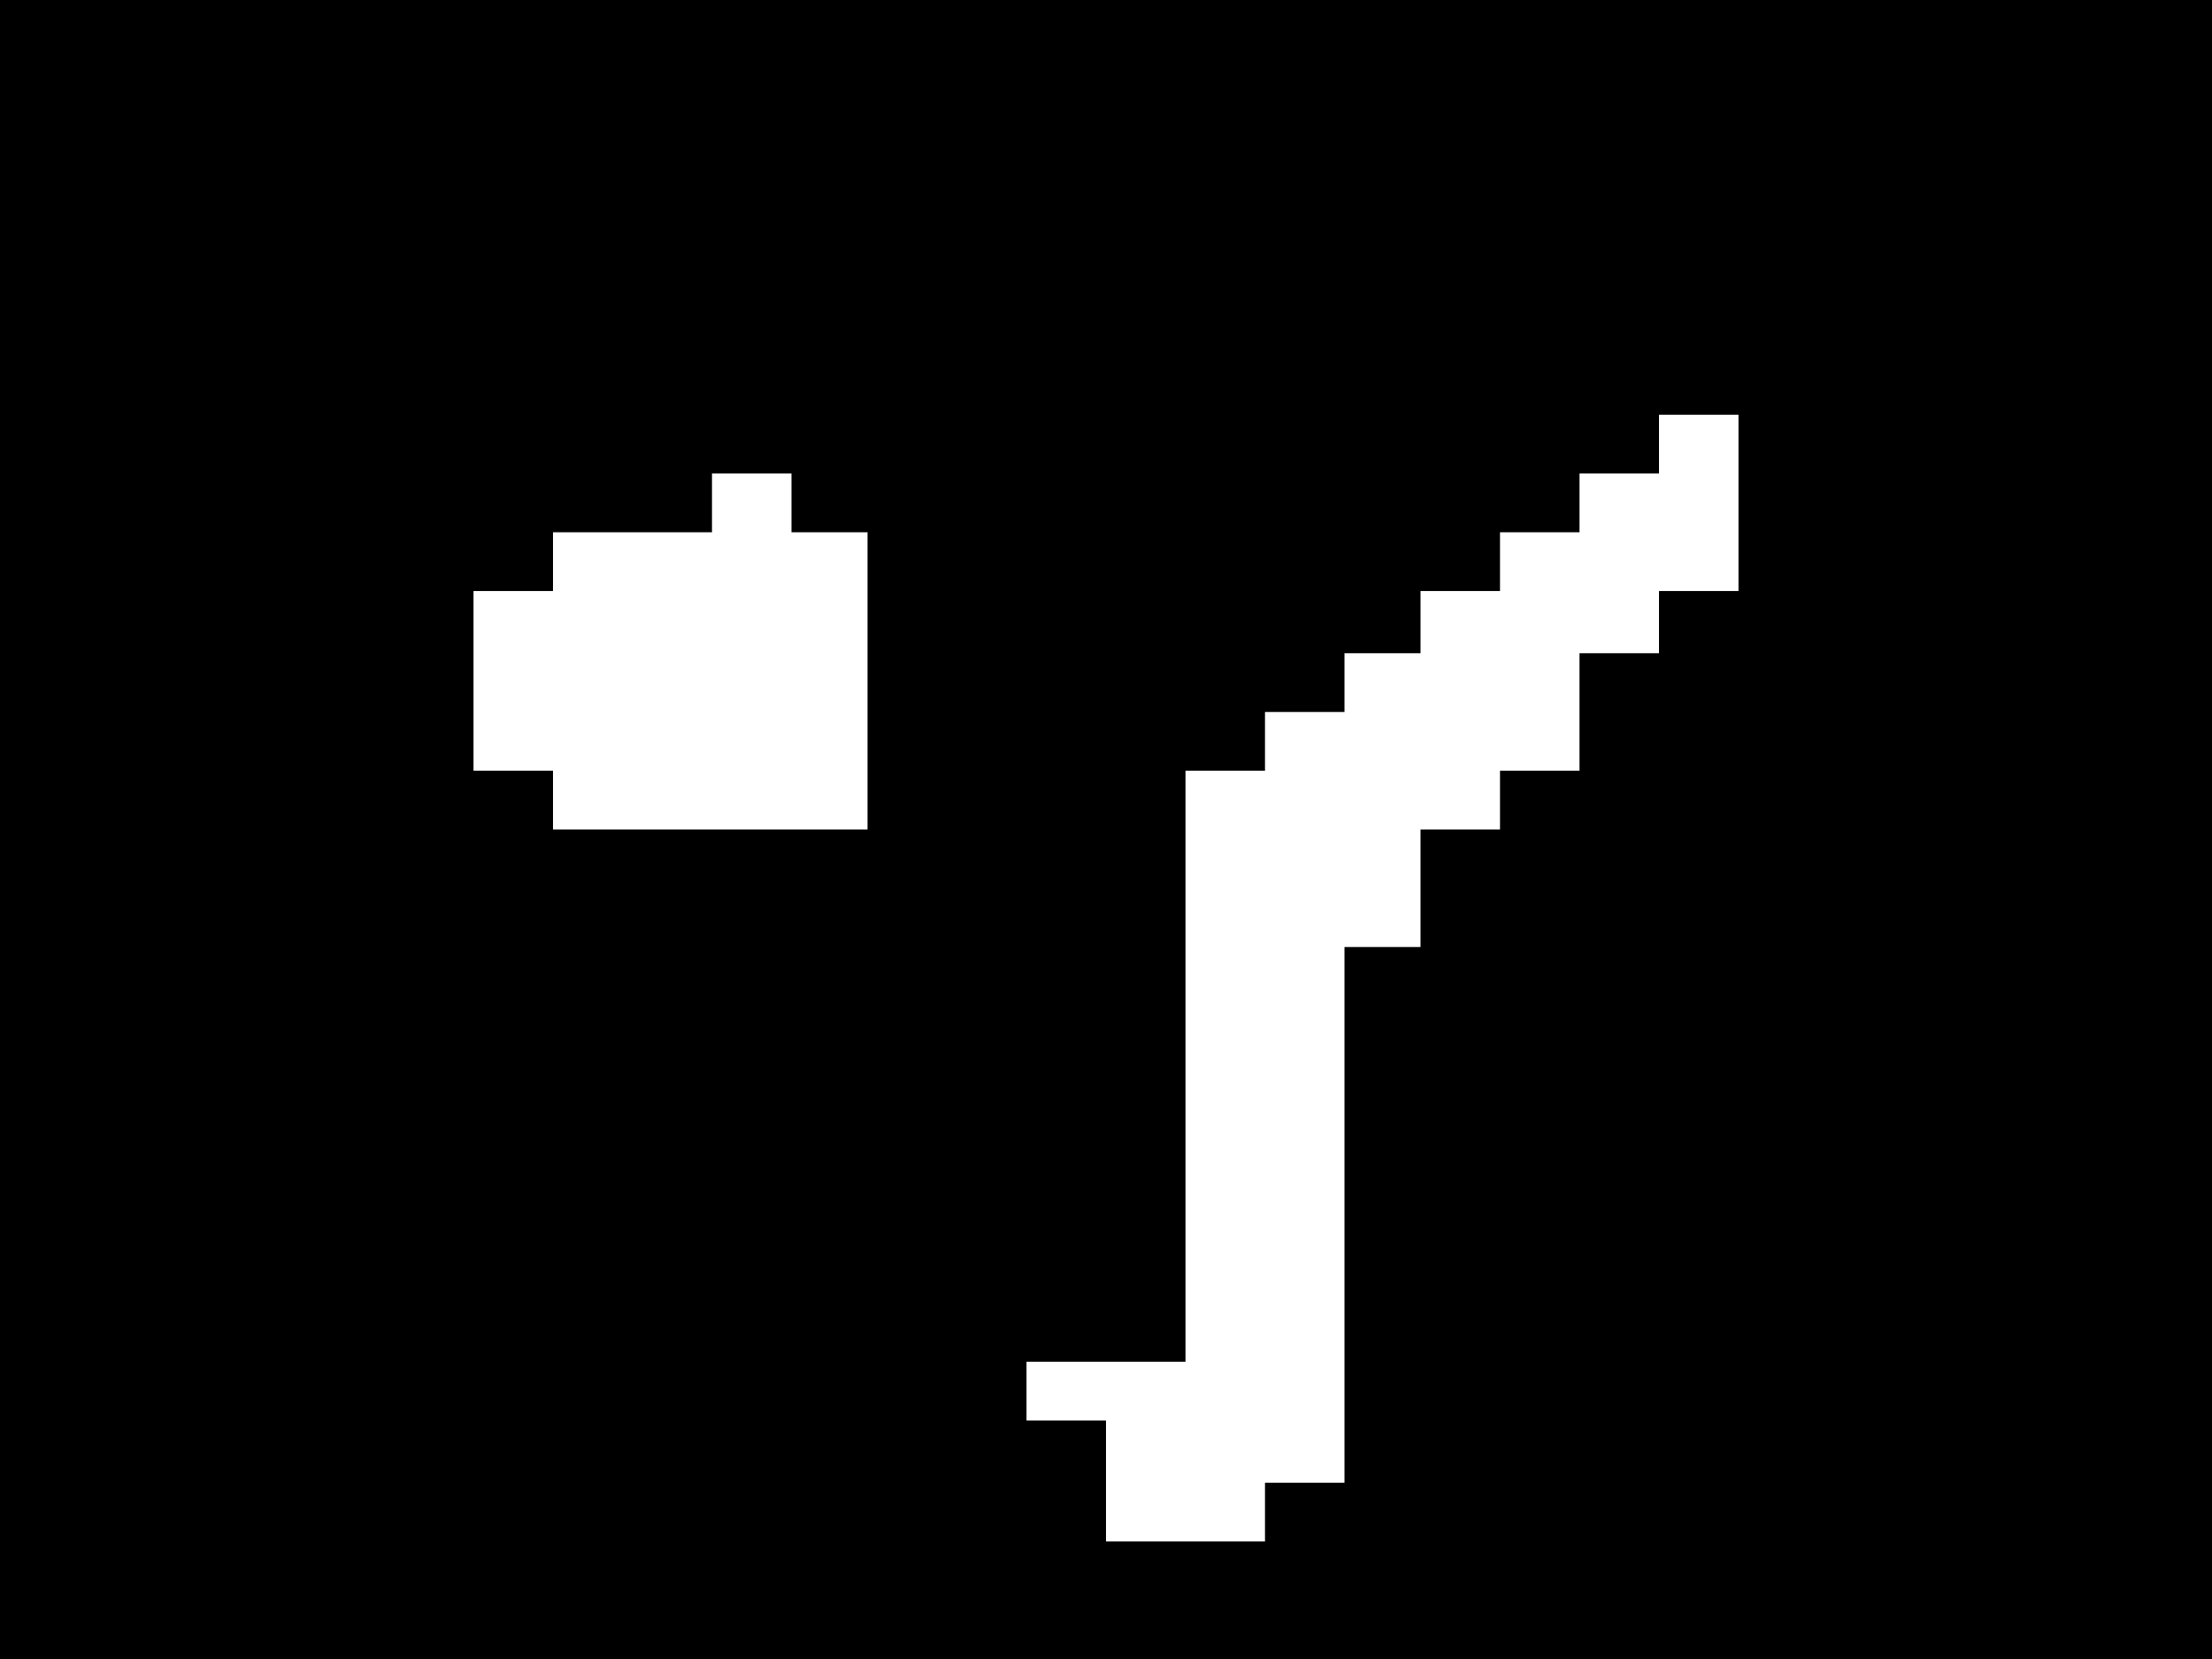 <?xml version="1.0" standalone="no"?>
<!DOCTYPE svg PUBLIC "-//W3C//DTD SVG 20010904//EN"
 "http://www.w3.org/TR/2001/REC-SVG-20010904/DTD/svg10.dtd">
<svg version="1.0" xmlns="http://www.w3.org/2000/svg"
 width="640pt" height="480pt" viewBox="0 0 640 480"
 preserveAspectRatio="xMidYMid meet">
<g transform="translate(0,480) scale(0.1,-0.1)"
fill="#000000" stroke="none">
<path d="M0 2400 l0 -2400 3200 0 3200 0 0 2400 0 2400 -3200 0 -3200 0 0
-2400z m5030 945 l0 -255 -115 0 -115 0 0 -90 0 -90 -115 0 -115 0 0 -170 0
-170 -115 0 -115 0 0 -85 0 -85 -115 0 -115 0 0 -170 0 -170 -110 0 -110 0 0
-775 0 -775 -115 0 -115 0 0 -85 0 -85 -230 0 -230 0 0 175 0 175 -115 0 -115
0 0 85 0 85 230 0 230 0 0 855 0 855 115 0 115 0 0 85 0 85 115 0 115 0 0 85
0 85 110 0 110 0 0 90 0 90 115 0 115 0 0 85 0 85 115 0 115 0 0 85 0 85 115
0 115 0 0 85 0 85 115 0 115 0 0 -255z m-2740 0 l0 -85 110 0 110 0 0 -430 0
-430 -455 0 -455 0 0 85 0 85 -115 0 -115 0 0 260 0 260 115 0 115 0 0 85 0
85 230 0 230 0 0 85 0 85 115 0 115 0 0 -85z"/>
</g>
</svg>
